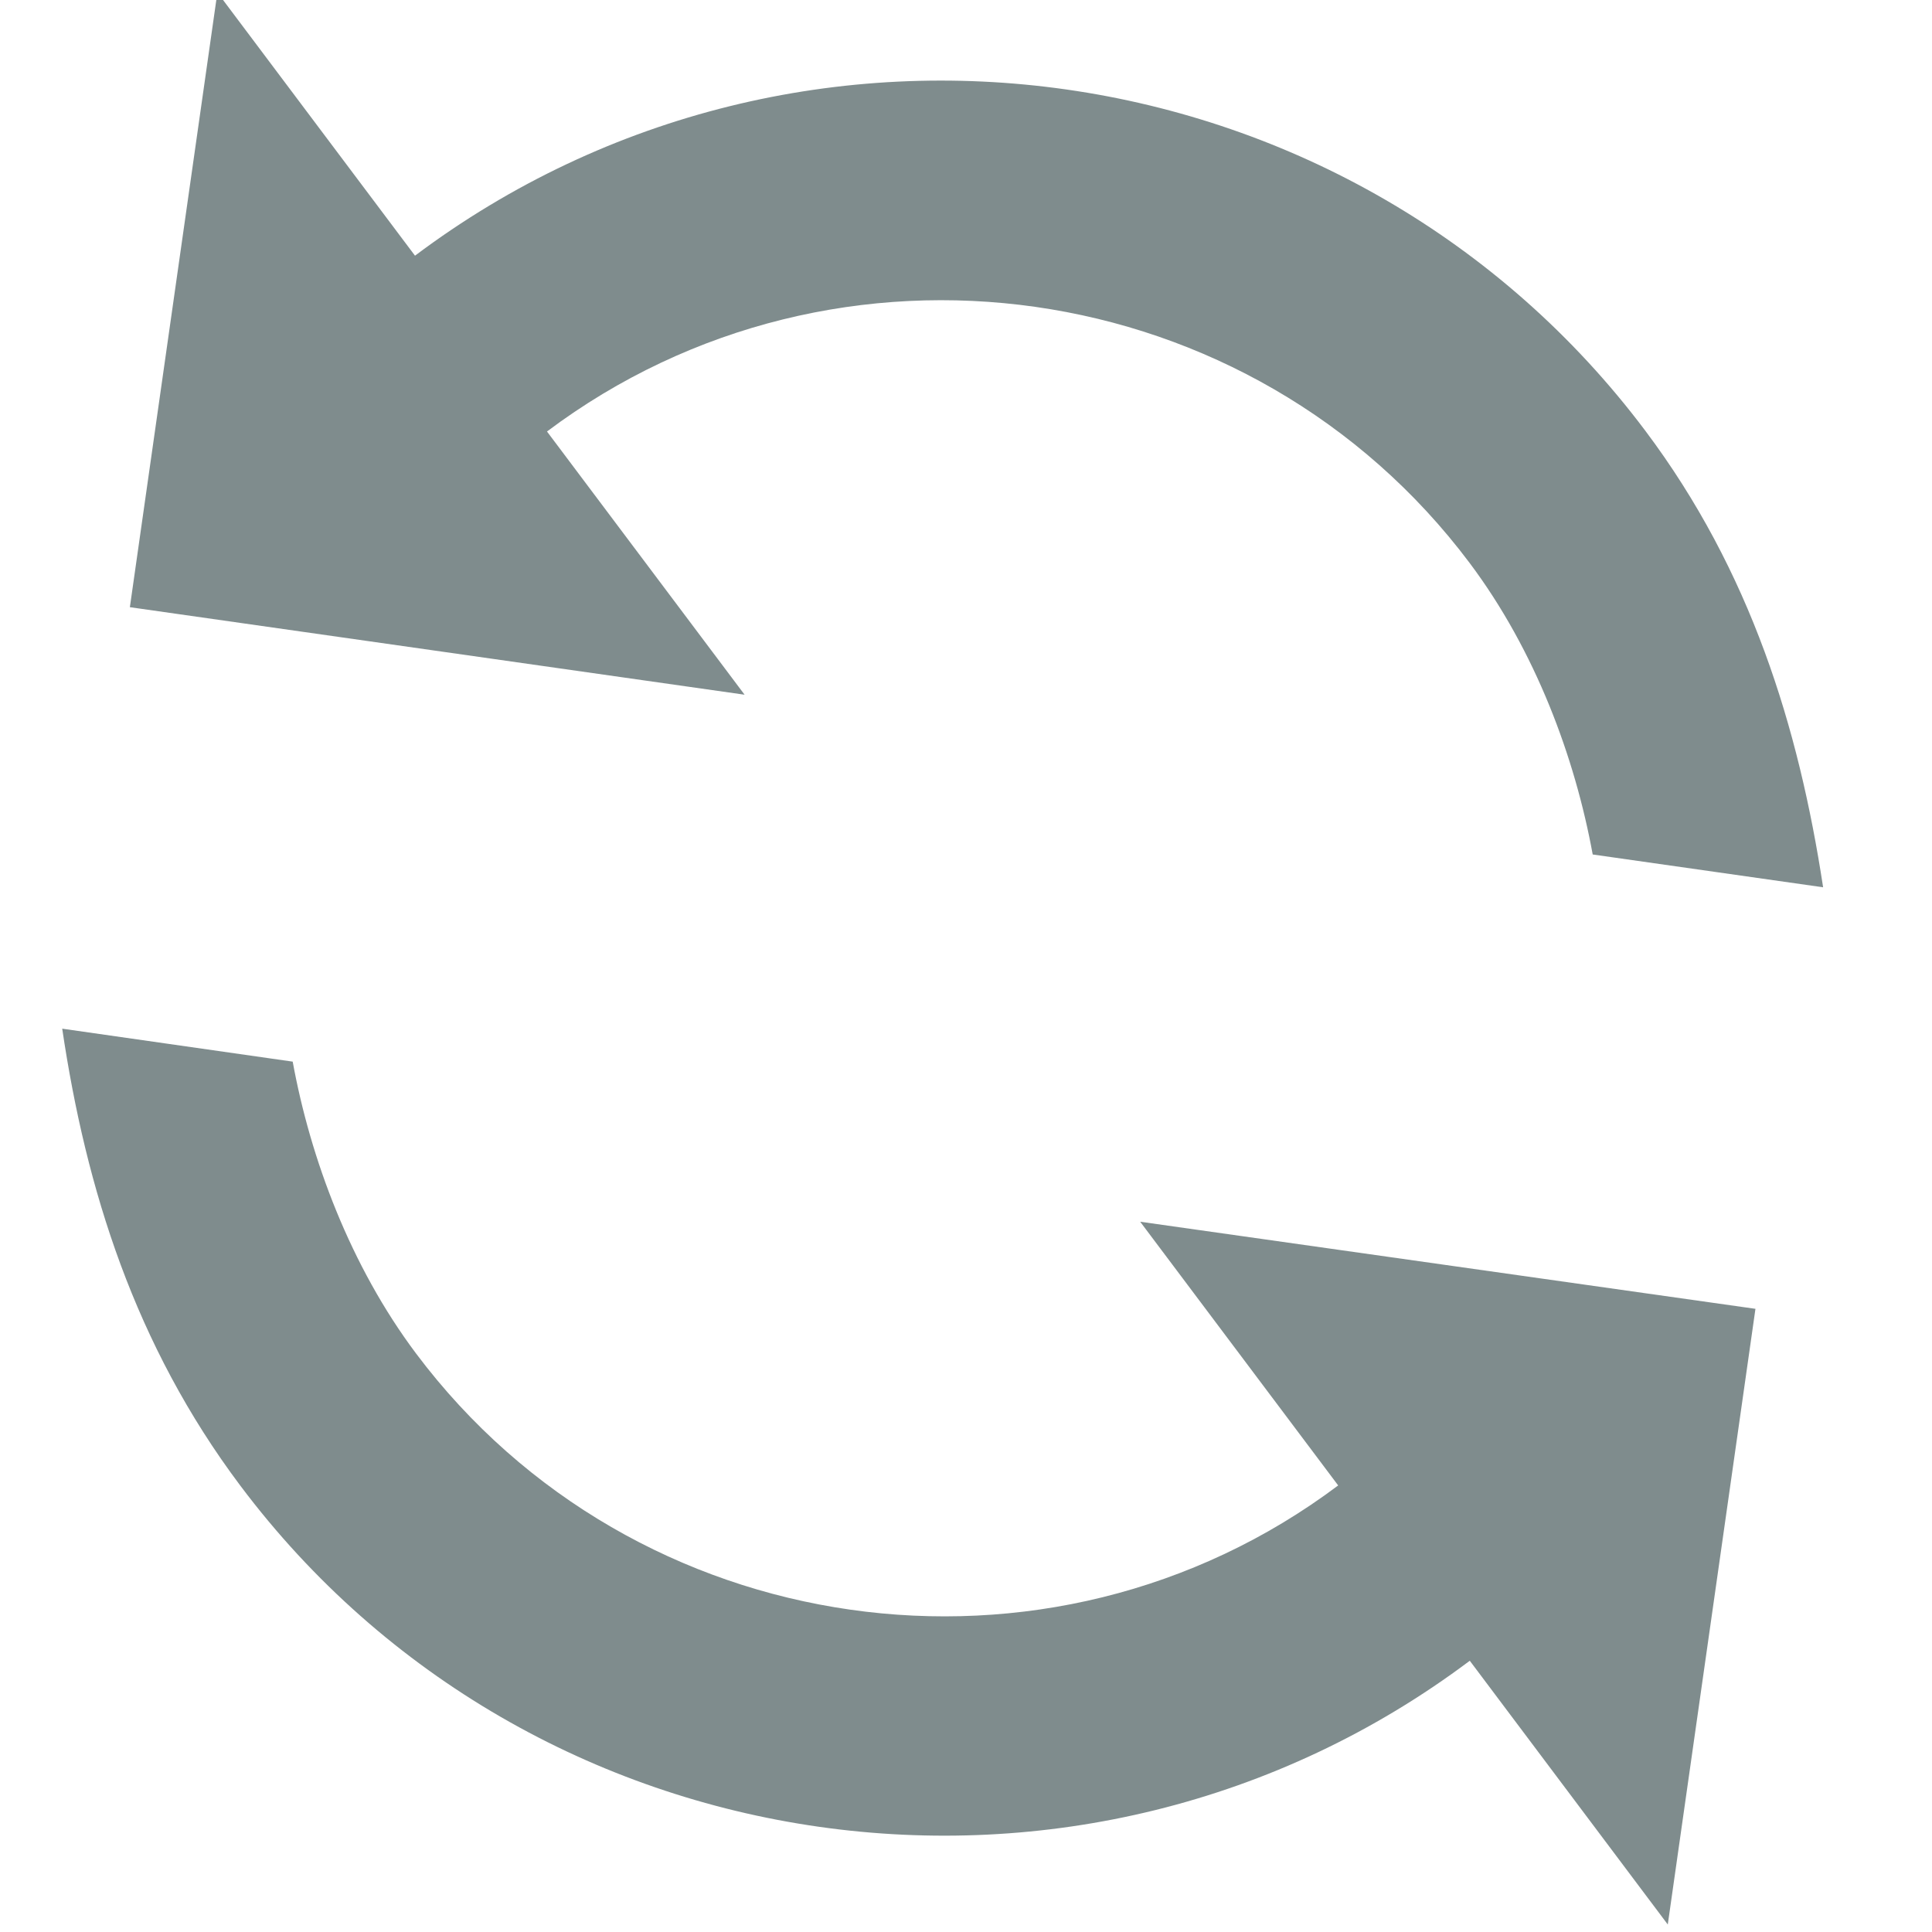 <?xml version="1.0" encoding="iso-8859-1"?>
<!-- Generator: Adobe Illustrator 22.0.1, SVG Export Plug-In . SVG Version: 6.00 Build 0)  -->
<!DOCTYPE svg PUBLIC "-//W3C//DTD SVG 1.1//EN" "http://www.w3.org/Graphics/SVG/1.1/DTD/svg11.dtd">
<svg version="1.1" id="Layer_1" xmlns="http://www.w3.org/2000/svg" xmlns:xlink="http://www.w3.org/1999/xlink" x="0px" y="0px"
	 viewBox="0 0 50 50" style="enable-background:new 0 0 50 50;" xml:space="preserve">
<g>
	<path style="fill:#7F8C8D;" d="M10.74,6.617L5.626-0.195L3.361,15.714l15.909,2.265l-5.114-6.812
		c7.502-5.632,18.244-4.102,23.876,3.4c1.708,2.275,2.73,5.044,3.187,7.547l5.963,0.849c-0.631-4.141-1.876-8.185-4.599-11.812
		C35.076,1.152,20.75-0.898,10.74,6.617L10.74,6.617z M34.632,38.443c-7.488,5.621-18.232,4.089-23.861-3.41
		c-1.708-2.275-2.74-5.058-3.196-7.558L1.61,26.622c0.616,4.152,1.878,8.188,4.61,11.827c7.504,9.996,21.822,12.035,31.818,4.531
		l5.124,6.826l2.269-15.934l-15.923-2.254L34.632,38.443z"/>
</g>
</svg>
